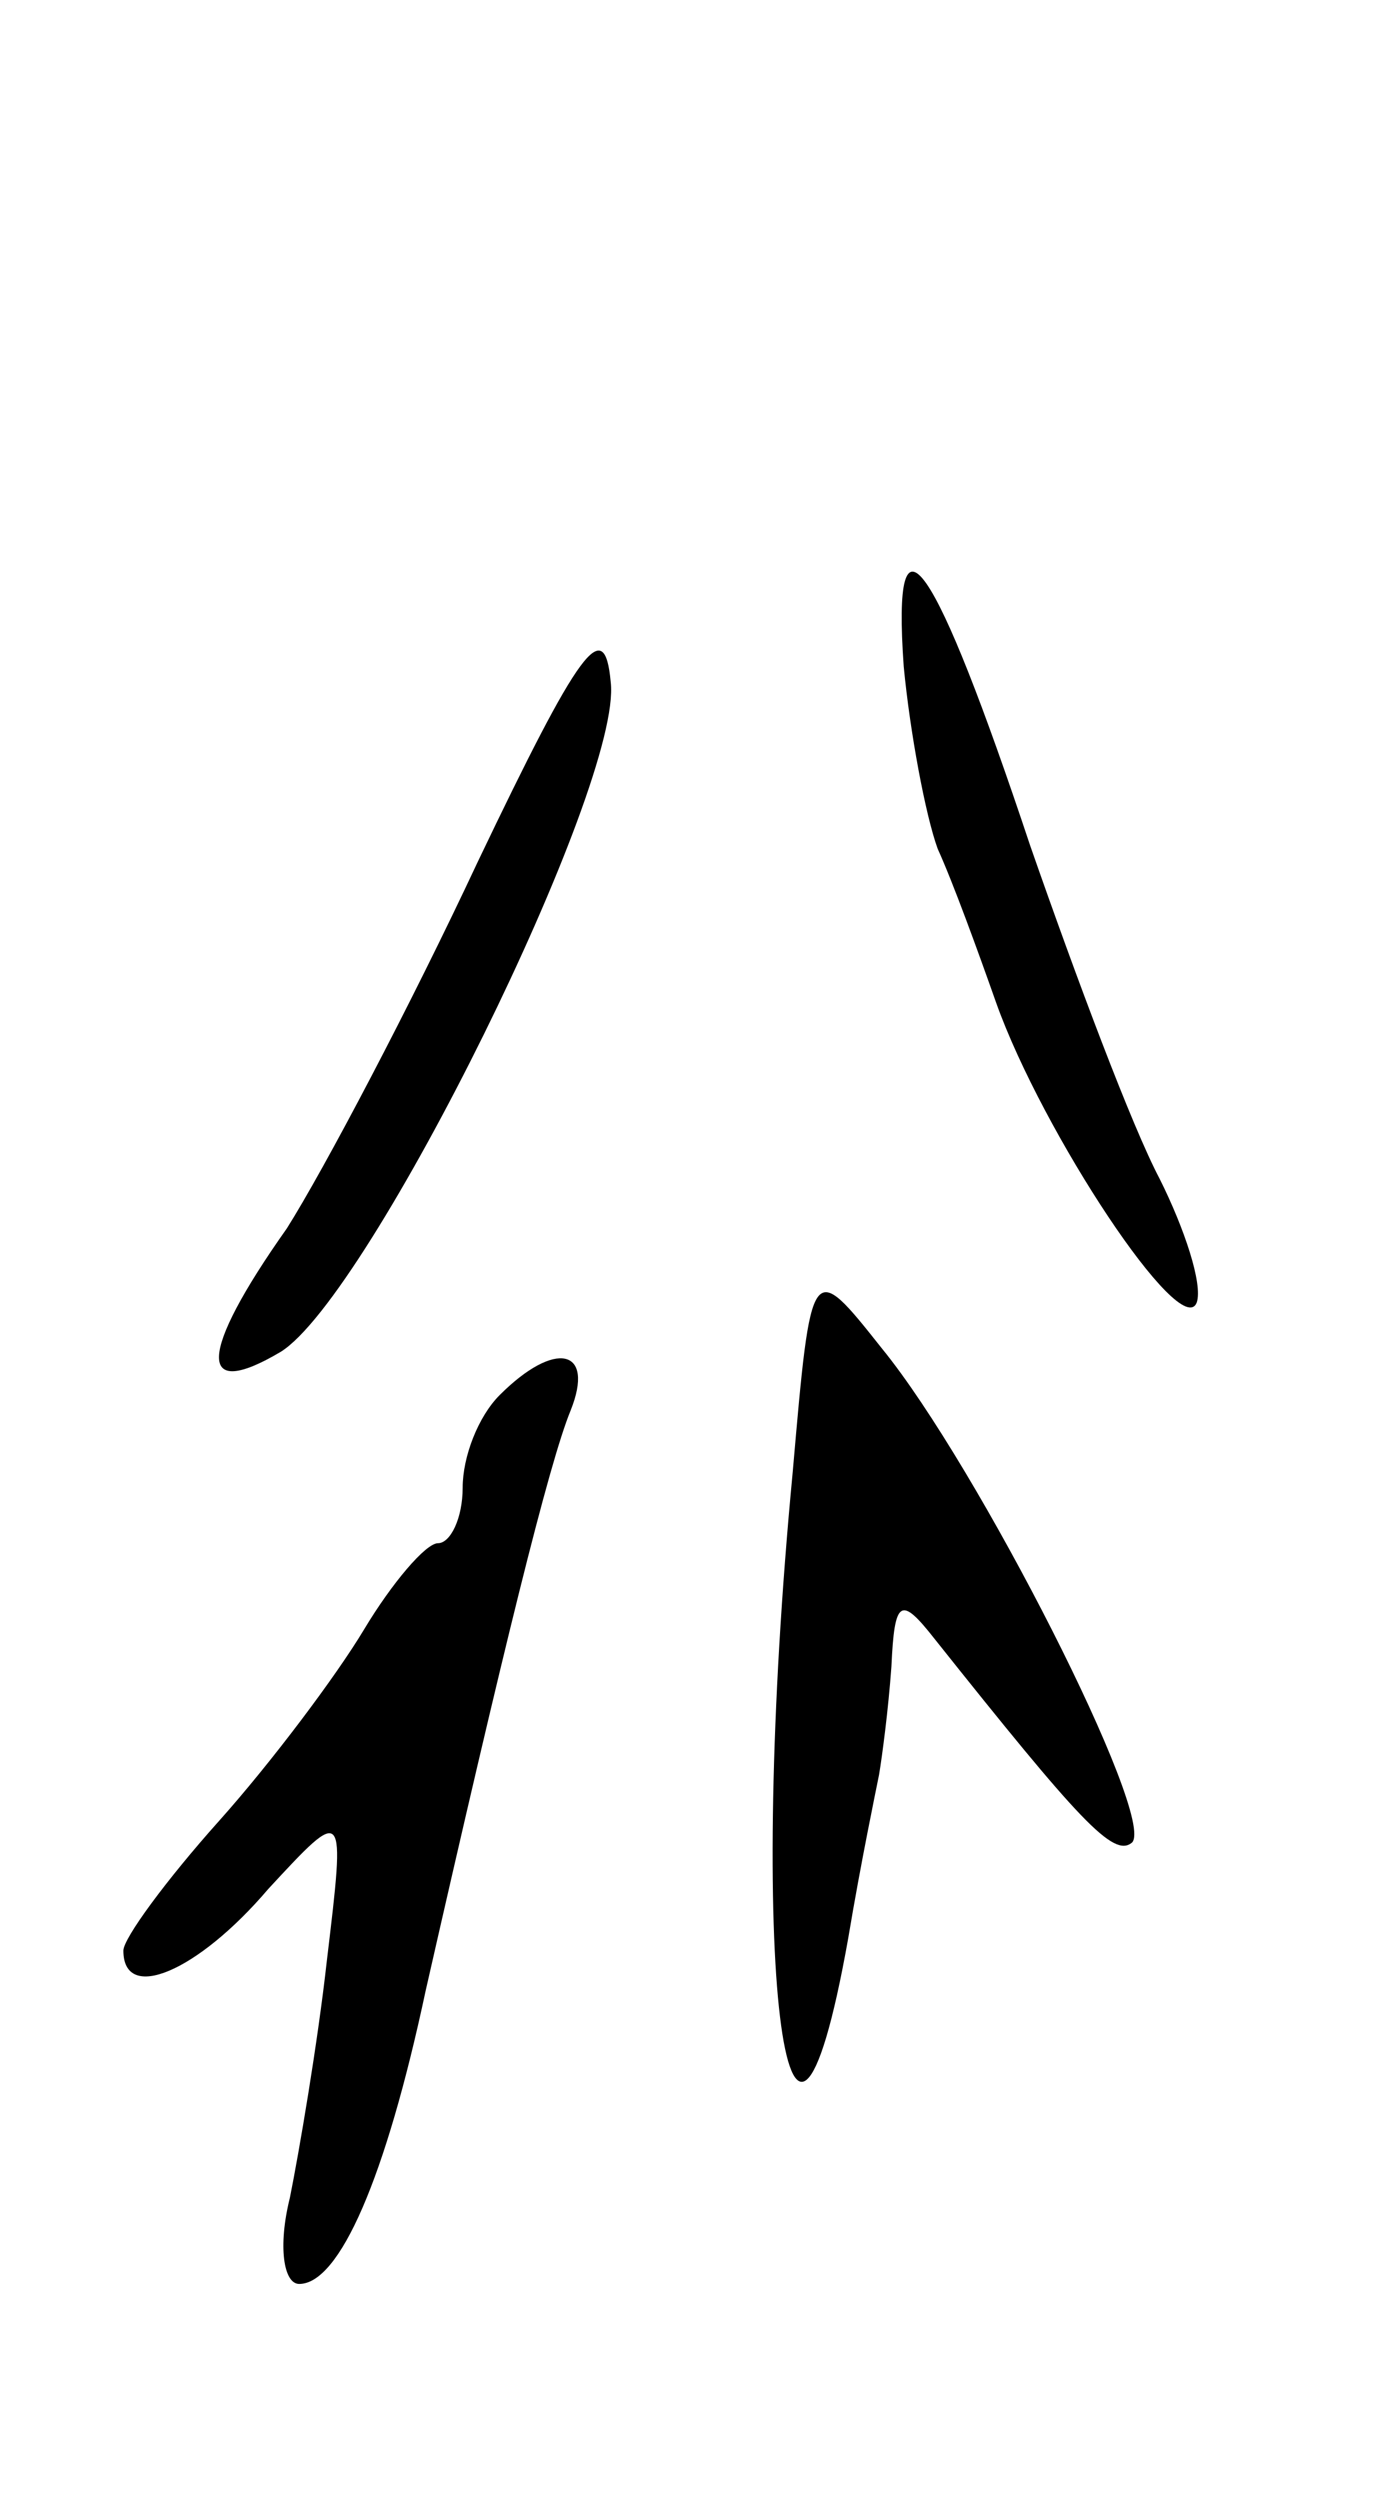 <svg version="1.0" xmlns="http://www.w3.org/2000/svg"
 width="45pt" height="81pt" viewBox="0 0 45 81"
 preserveAspectRatio="xMidYMid meet">
<g transform="translate(0,81) scale(0.1,-0.1)"
fill="#000000" stroke="none">
<path d="M293 594 c2 -21 7 -48 11 -59 5 -11 13 -33 19 -50 15 -42 60 -110 65
-97 2 6 -4 24 -12 40 -9 17 -27 65 -42 108 -31 93 -45 114 -41 58z"/>
<path d="M155 531 c-22 -47 -50 -100 -62 -119 -29 -41 -29 -56 -2 -40 29 18
111 184 107 217 -2 22 -10 11 -43 -58z"/>
<path d="M257 333 c-15 -157 -2 -263 18 -151 4 24 9 48 10 53 1 6 3 21 4 35 1
22 3 23 14 9 47 -59 58 -71 64 -66 8 8 -50 122 -81 160 -23 29 -23 29 -29 -40z"/>
<path d="M162 358 c-7 -7 -12 -20 -12 -30 0 -10 -4 -18 -8 -18 -4 0 -15 -13
-24 -28 -9 -15 -30 -43 -47 -62 -17 -19 -31 -38 -31 -42 0 -17 24 -7 47 20 25
27 25 27 19 -23 -3 -27 -9 -62 -12 -77 -4 -16 -2 -28 3 -28 13 0 28 34 41 95
25 110 40 171 47 188 8 20 -5 23 -23 5z"/>
</g>
</svg>
